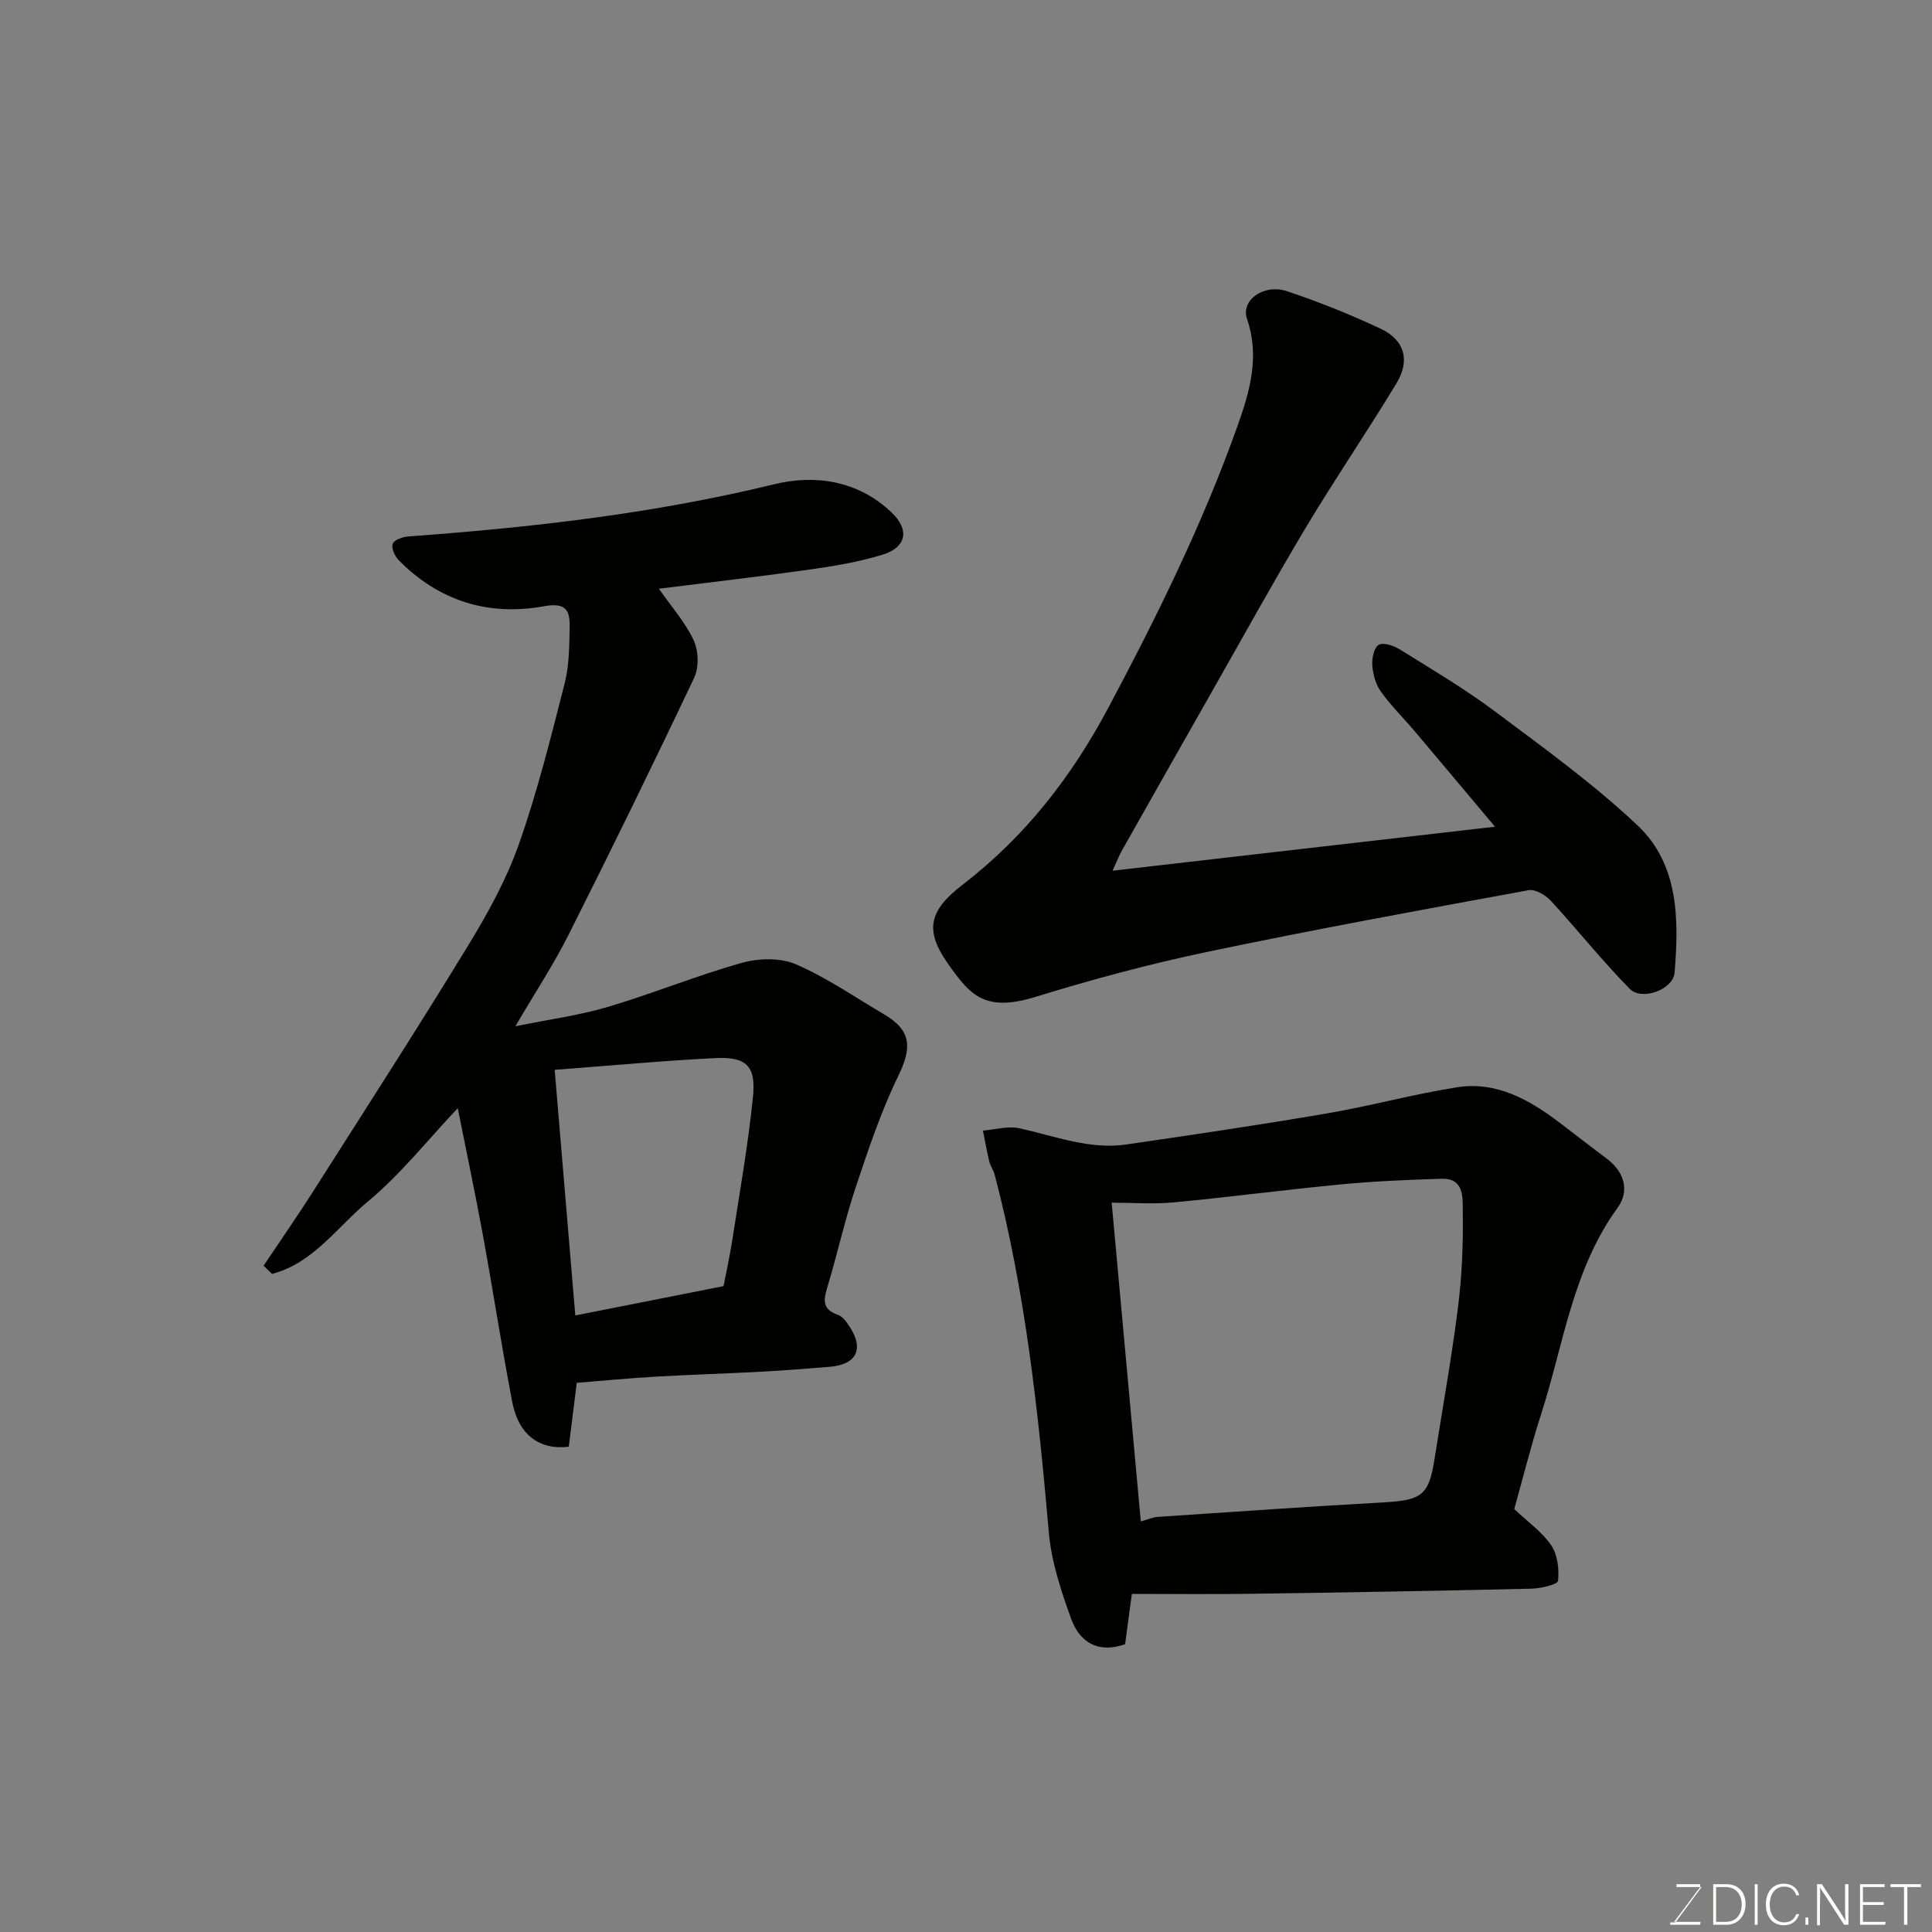 <svg enable-background="new 0 0 400 400" viewBox="0 0 400 400" xmlns="http://www.w3.org/2000/svg"><rect x="0" y="0" width="400" height="400" fill="#808080" stroke="none"/><path d="m119.41 286.3c-.57 4.55-1.11 8.91-1.65 13.23-6.05.73-10.38-2.44-11.69-9.2-2.22-11.52-3.98-23.12-6.1-34.66-1.6-8.74-3.45-17.44-5.2-26.23-6.26 6.62-11.82 13.68-18.58 19.3-6.33 5.25-11.35 12.8-19.86 15.01-.59-.56-1.18-1.13-1.76-1.69 3.45-5.16 6.99-10.25 10.32-15.48 10.76-16.91 21.62-33.76 32.06-50.86 4.07-6.66 7.91-13.65 10.49-20.97 3.82-10.85 6.61-22.08 9.46-33.24.96-3.77.97-7.82 1.04-11.75.06-3.42-.77-5.07-5.35-4.24-11.47 2.09-21.77-1.1-30.08-9.58-.8-.81-1.55-2.55-1.19-3.37.36-.84 2.09-1.43 3.26-1.51 25.48-1.85 50.77-4.72 75.7-10.8 8.44-2.06 17.31-.8 24.26 5.79 3.84 3.63 3.2 7.29-1.93 8.83-4.8 1.45-9.81 2.31-14.79 3.01-10.36 1.47-20.75 2.66-31.4 4 2.61 3.75 5.47 6.96 7.2 10.68 1.01 2.17 1.12 5.61.1 7.75-8.45 17.85-17.14 35.6-26.02 53.25-3.07 6.1-6.85 11.83-11 18.91 7.07-1.44 13.25-2.26 19.15-4.01 9.32-2.77 18.37-6.49 27.73-9.12 3.49-.98 7.99-1.09 11.21.3 6.39 2.76 12.22 6.81 18.27 10.37 5.63 3.31 5.8 6.84 2.92 12.74-3.6 7.39-6.22 15.28-8.83 23.1-2.21 6.62-3.71 13.47-5.72 20.17-.81 2.71-1.54 4.96 2.05 6.19.98.34 1.8 1.49 2.42 2.44 3.05 4.69 1.44 7.87-4.2 8.33-4.6.37-9.19.74-13.8.99-7.43.4-14.87.62-22.29 1.05-5.42.31-10.8.84-16.2 1.27zm-4.57-64.8c1.42 16.92 2.82 33.6 4.27 50.85 10.46-2.07 20.34-4.02 30.69-6.07.55-2.85 1.29-6.16 1.81-9.51 1.52-9.86 3.27-19.69 4.28-29.61.66-6.49-1.35-8.41-7.83-8.09-10.85.54-21.67 1.56-33.22 2.43z" fill="#010100"/><path d="m234.34 330c-.41 3.03-.91 6.74-1.4 10.42-5.7 1.99-9.45-.5-11.18-5.29-2.08-5.76-4.08-11.79-4.61-17.84-2.18-24.95-4.83-49.8-11.22-74.11-.25-.94-.88-1.77-1.11-2.71-.51-2.11-.88-4.26-1.31-6.39 2.51-.2 5.14-1 7.5-.49 7.35 1.59 14.5 4.48 22.2 3.36 13.9-2.03 27.8-4.08 41.64-6.45 8.99-1.54 17.82-3.98 26.82-5.39 8.14-1.28 14.93 2.55 21.21 7.31 3.26 2.47 6.49 5 9.77 7.45 3.58 2.66 4.84 6.63 2.26 10.18-9.32 12.81-11.19 28.31-15.85 42.79-2.13 6.61-3.8 13.36-5.55 19.59 2.8 2.66 5.76 4.72 7.65 7.51 1.32 1.95 1.68 4.95 1.41 7.36-.08.76-3.58 1.58-5.53 1.62-19.26.45-38.52.78-57.78 1.05-8.28.13-16.55.03-24.92.03zm1.85-15.01c1.44-.39 2.48-.87 3.56-.94 15.62-1.05 31.24-2.13 46.87-3.01 7.77-.44 9.22-1.51 10.39-8.99 1.64-10.48 3.54-20.93 4.86-31.45.82-6.53 1.09-13.18.98-19.77-.04-2.66.42-6.93-4.38-6.78-6.93.21-13.87.5-20.76 1.16-11.58 1.1-23.12 2.64-34.7 3.73-4.24.4-8.55.06-12.85.06 2.04 22.32 4.02 44.02 6.03 65.99z" fill="#010100"/><path d="m230.35 180.27c26.92-3.1 52.87-6.09 79.17-9.11-5.43-6.46-10.97-13.08-16.54-19.67-2.34-2.77-4.95-5.33-7.06-8.26-1.07-1.49-1.65-3.55-1.8-5.41-.12-1.46.34-3.73 1.32-4.31.97-.57 3.15.17 4.41.96 6.64 4.14 13.41 8.14 19.66 12.82 10.1 7.55 20.4 14.99 29.54 23.61 8.56 8.08 8.55 19.49 7.66 30.45-.29 3.55-6.78 5.93-9.3 3.37-5.7-5.79-10.78-12.2-16.3-18.19-1.1-1.19-3.22-2.48-4.6-2.23-22.27 4.09-44.56 8.16-66.72 12.81-11.92 2.5-23.74 5.69-35.39 9.28-10.63 3.28-13.61-.49-18.06-6.76-4.95-6.96-4.07-11.06 2.92-16.43 12.92-9.94 22.56-22.28 30.27-36.78 10.06-18.9 19.48-38.01 26.66-58.16 2.52-7.08 4.69-14.4 1.99-22.23-1.33-3.85 3.44-7.33 8.23-5.75 6.61 2.19 13.12 4.82 19.43 7.77 4.94 2.32 6.17 6.52 3.31 11.27-6.07 10.04-12.7 19.74-18.73 29.8-6.7 11.2-13 22.64-19.45 33.98-6.29 11.07-12.56 22.14-18.82 33.23-.51.95-.89 1.95-1.8 3.94z" fill="#010100"/><g fill="#fbfcfa"><path d="m346.9 398 5.4-7.3h-5.2v-.6h4.9v.6l-5.4 7.2h5.5l-.1.6h-6.2v-.5z"/><path d="m354.7 390.1h2.8c2.3 0 3.9 1.6 3.9 4.1s-1.6 4.3-3.9 4.3h-2.8zm.6 7.8h2c2.2 0 3.3-1.6 3.3-3.6 0-1.8-1-3.6-3.3-3.6h-2z"/><path d="m363.9 390.1v8.4h-.6v-8.4z"/><path d="m372.5 396.3c-.4 1.3-1.4 2.3-3.2 2.3-2.4 0-3.7-1.9-3.7-4.3 0-2.3 1.2-4.3 3.7-4.3 1.8 0 2.9 1 3.2 2.4h-.6c-.4-1.1-1.1-1.8-2.5-1.8-2.1 0-3 1.9-3 3.7s.9 3.7 3 3.7c1.4 0 2.1-.7 2.5-1.7z"/><path d="m373.8 398.5v-1.5h.6v1.5z"/><path d="m376.2 398.5v-8.4h1c1.3 2 4.4 6.6 4.9 7.6-.1-1.2-.1-2.4-.1-3.8v-3.8h.7v8.4h-.9c-1.2-1.9-4.4-6.8-5-7.7.1 1.1 0 2.3 0 3.9v3.9h-.6z"/><path d="m390 394.4h-4.3v3.5h4.7l-.1.6h-5.2v-8.4h5.1v.6h-4.5v3.1h4.3z"/><path d="m394.2 390.7h-2.8v-.6h6.3v.6h-2.8v7.8h-.7z"/></g></svg>
